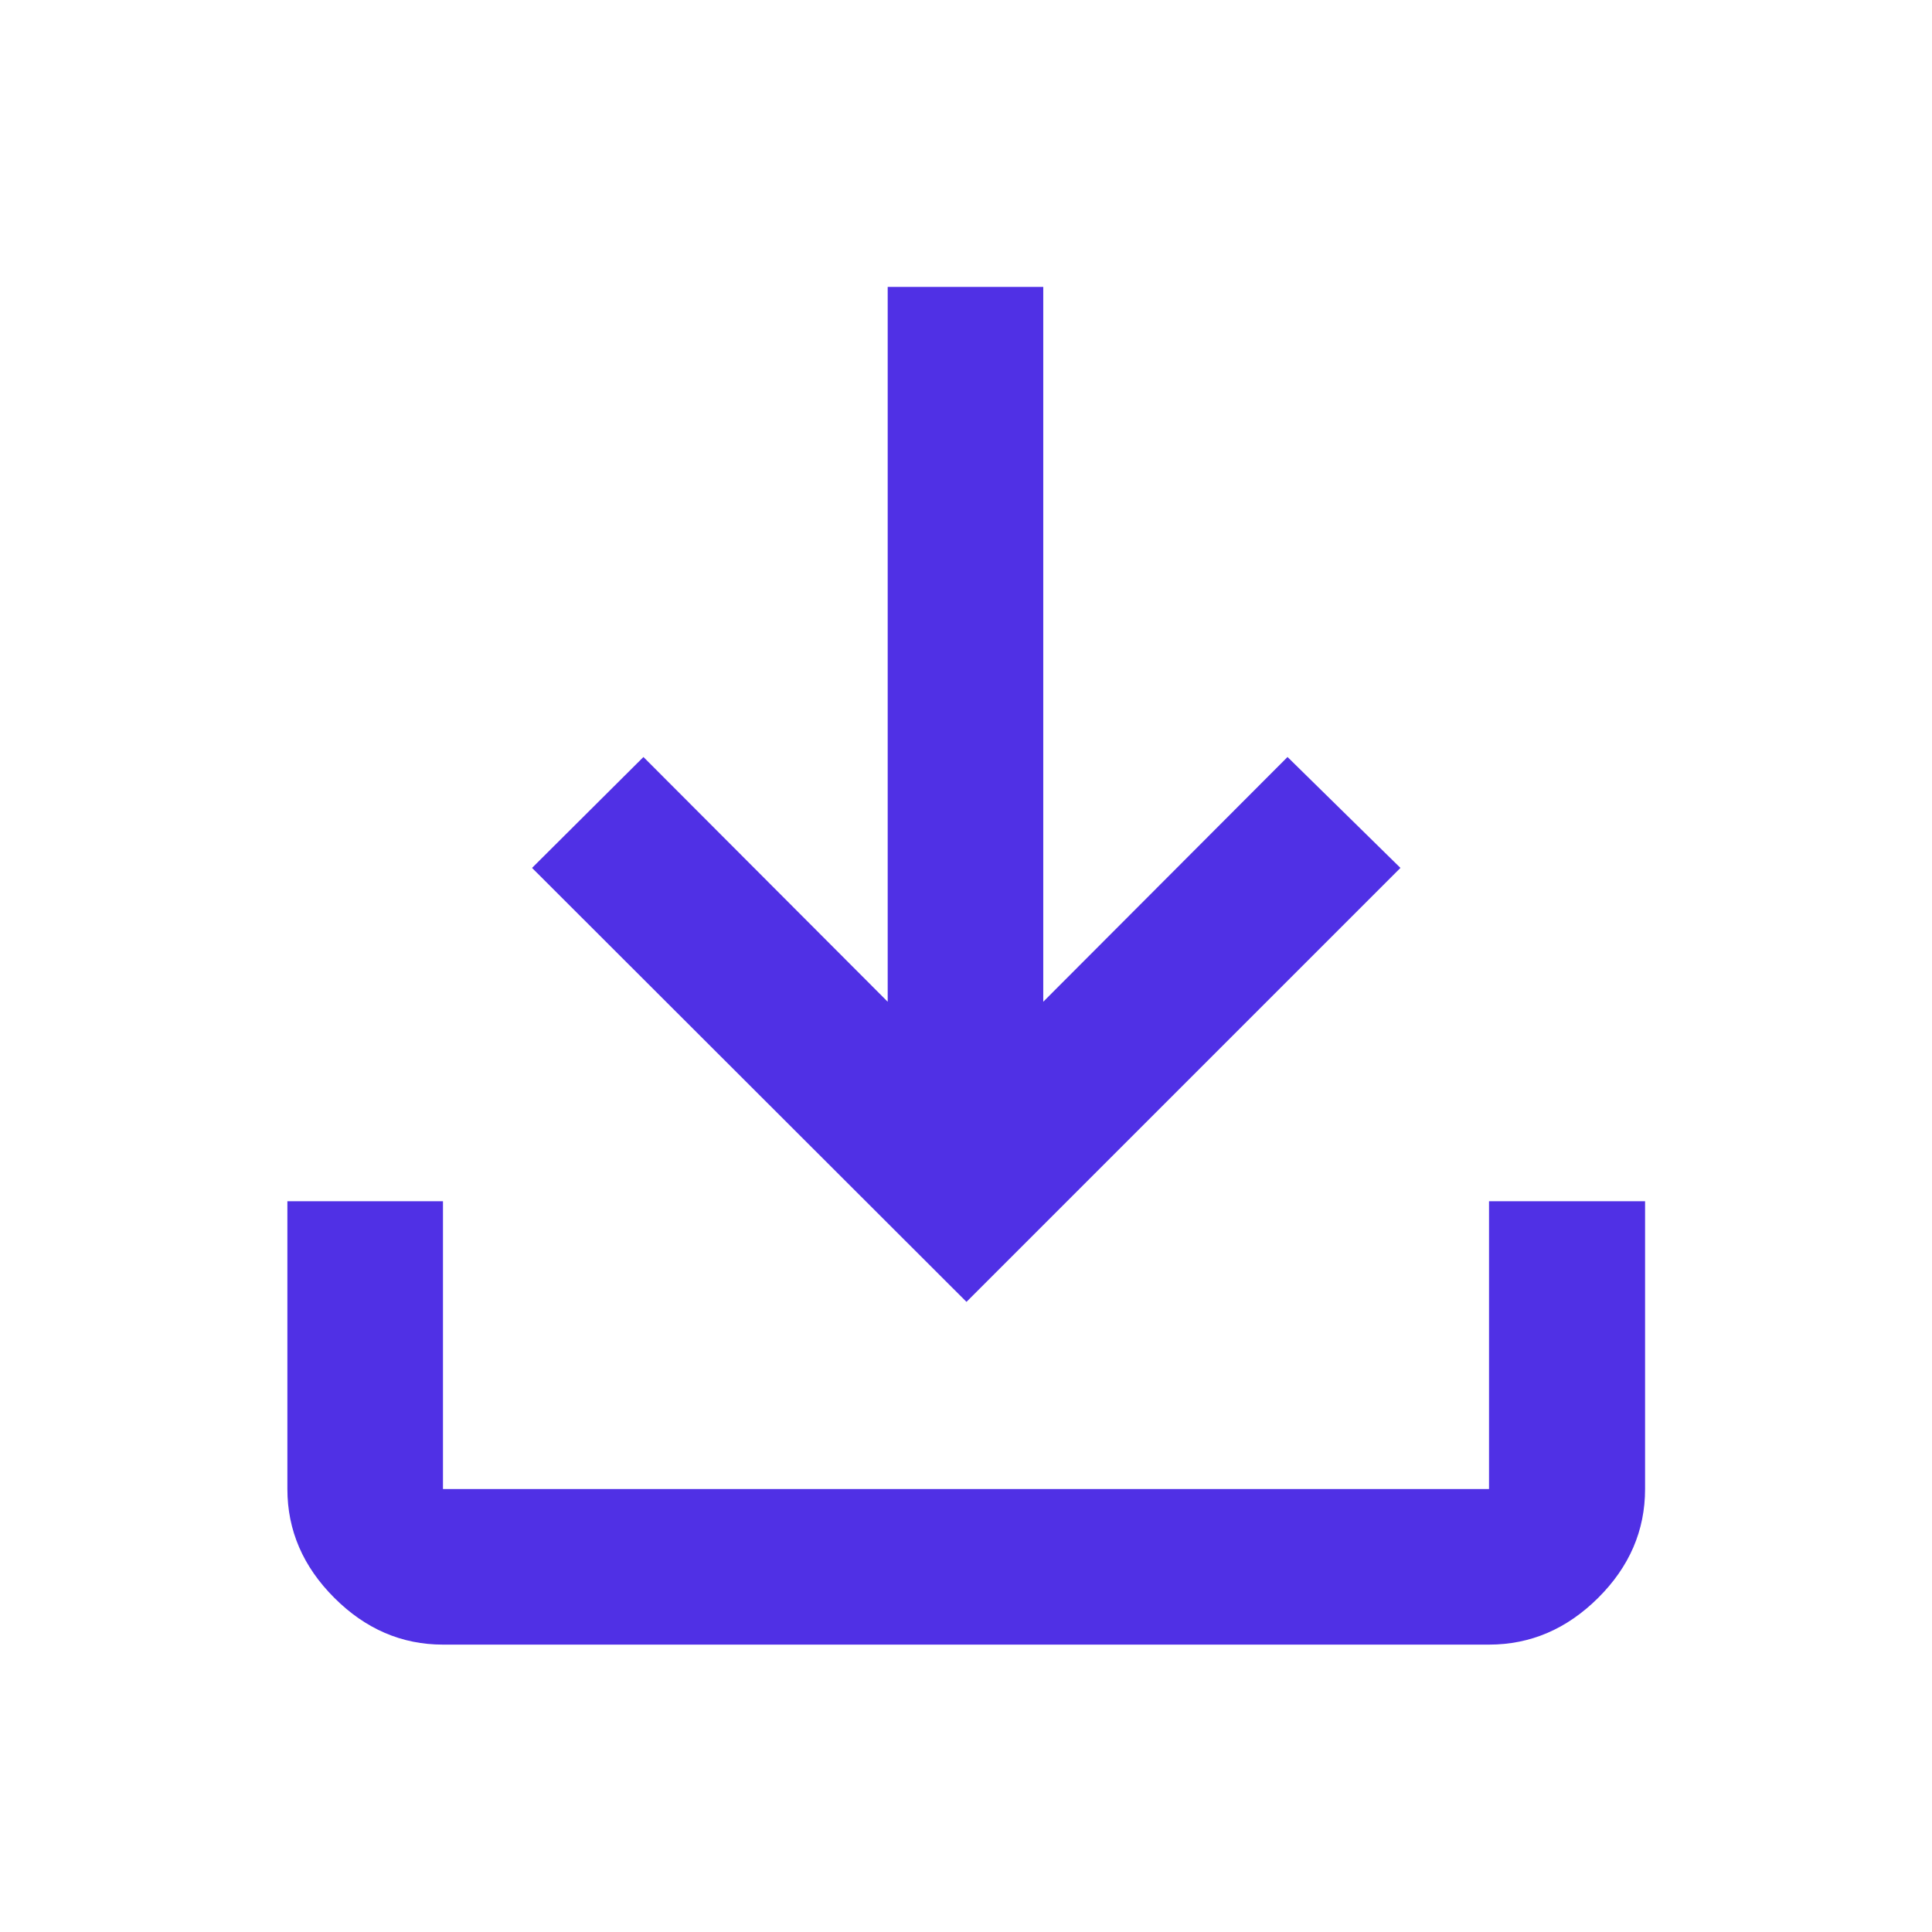 <svg xmlns="http://www.w3.org/2000/svg" height="48px" viewBox="0 -960 960 960" width="48px" fill="#5030E5"><path d="M480.24-313.11 264.37-528.74l55.35-55.11 121.37 121.61v-355.19h77.3v355.19l121.37-121.61 56.11 55.11-215.63 215.63ZM220.11-142.8q-30.75 0-54.03-23.28t-23.28-54.03v-143h77.31v143h519.78v-143h77.54v143q0 30.91-23.34 54.11-23.35 23.2-54.2 23.2H220.11Z"/></svg>
